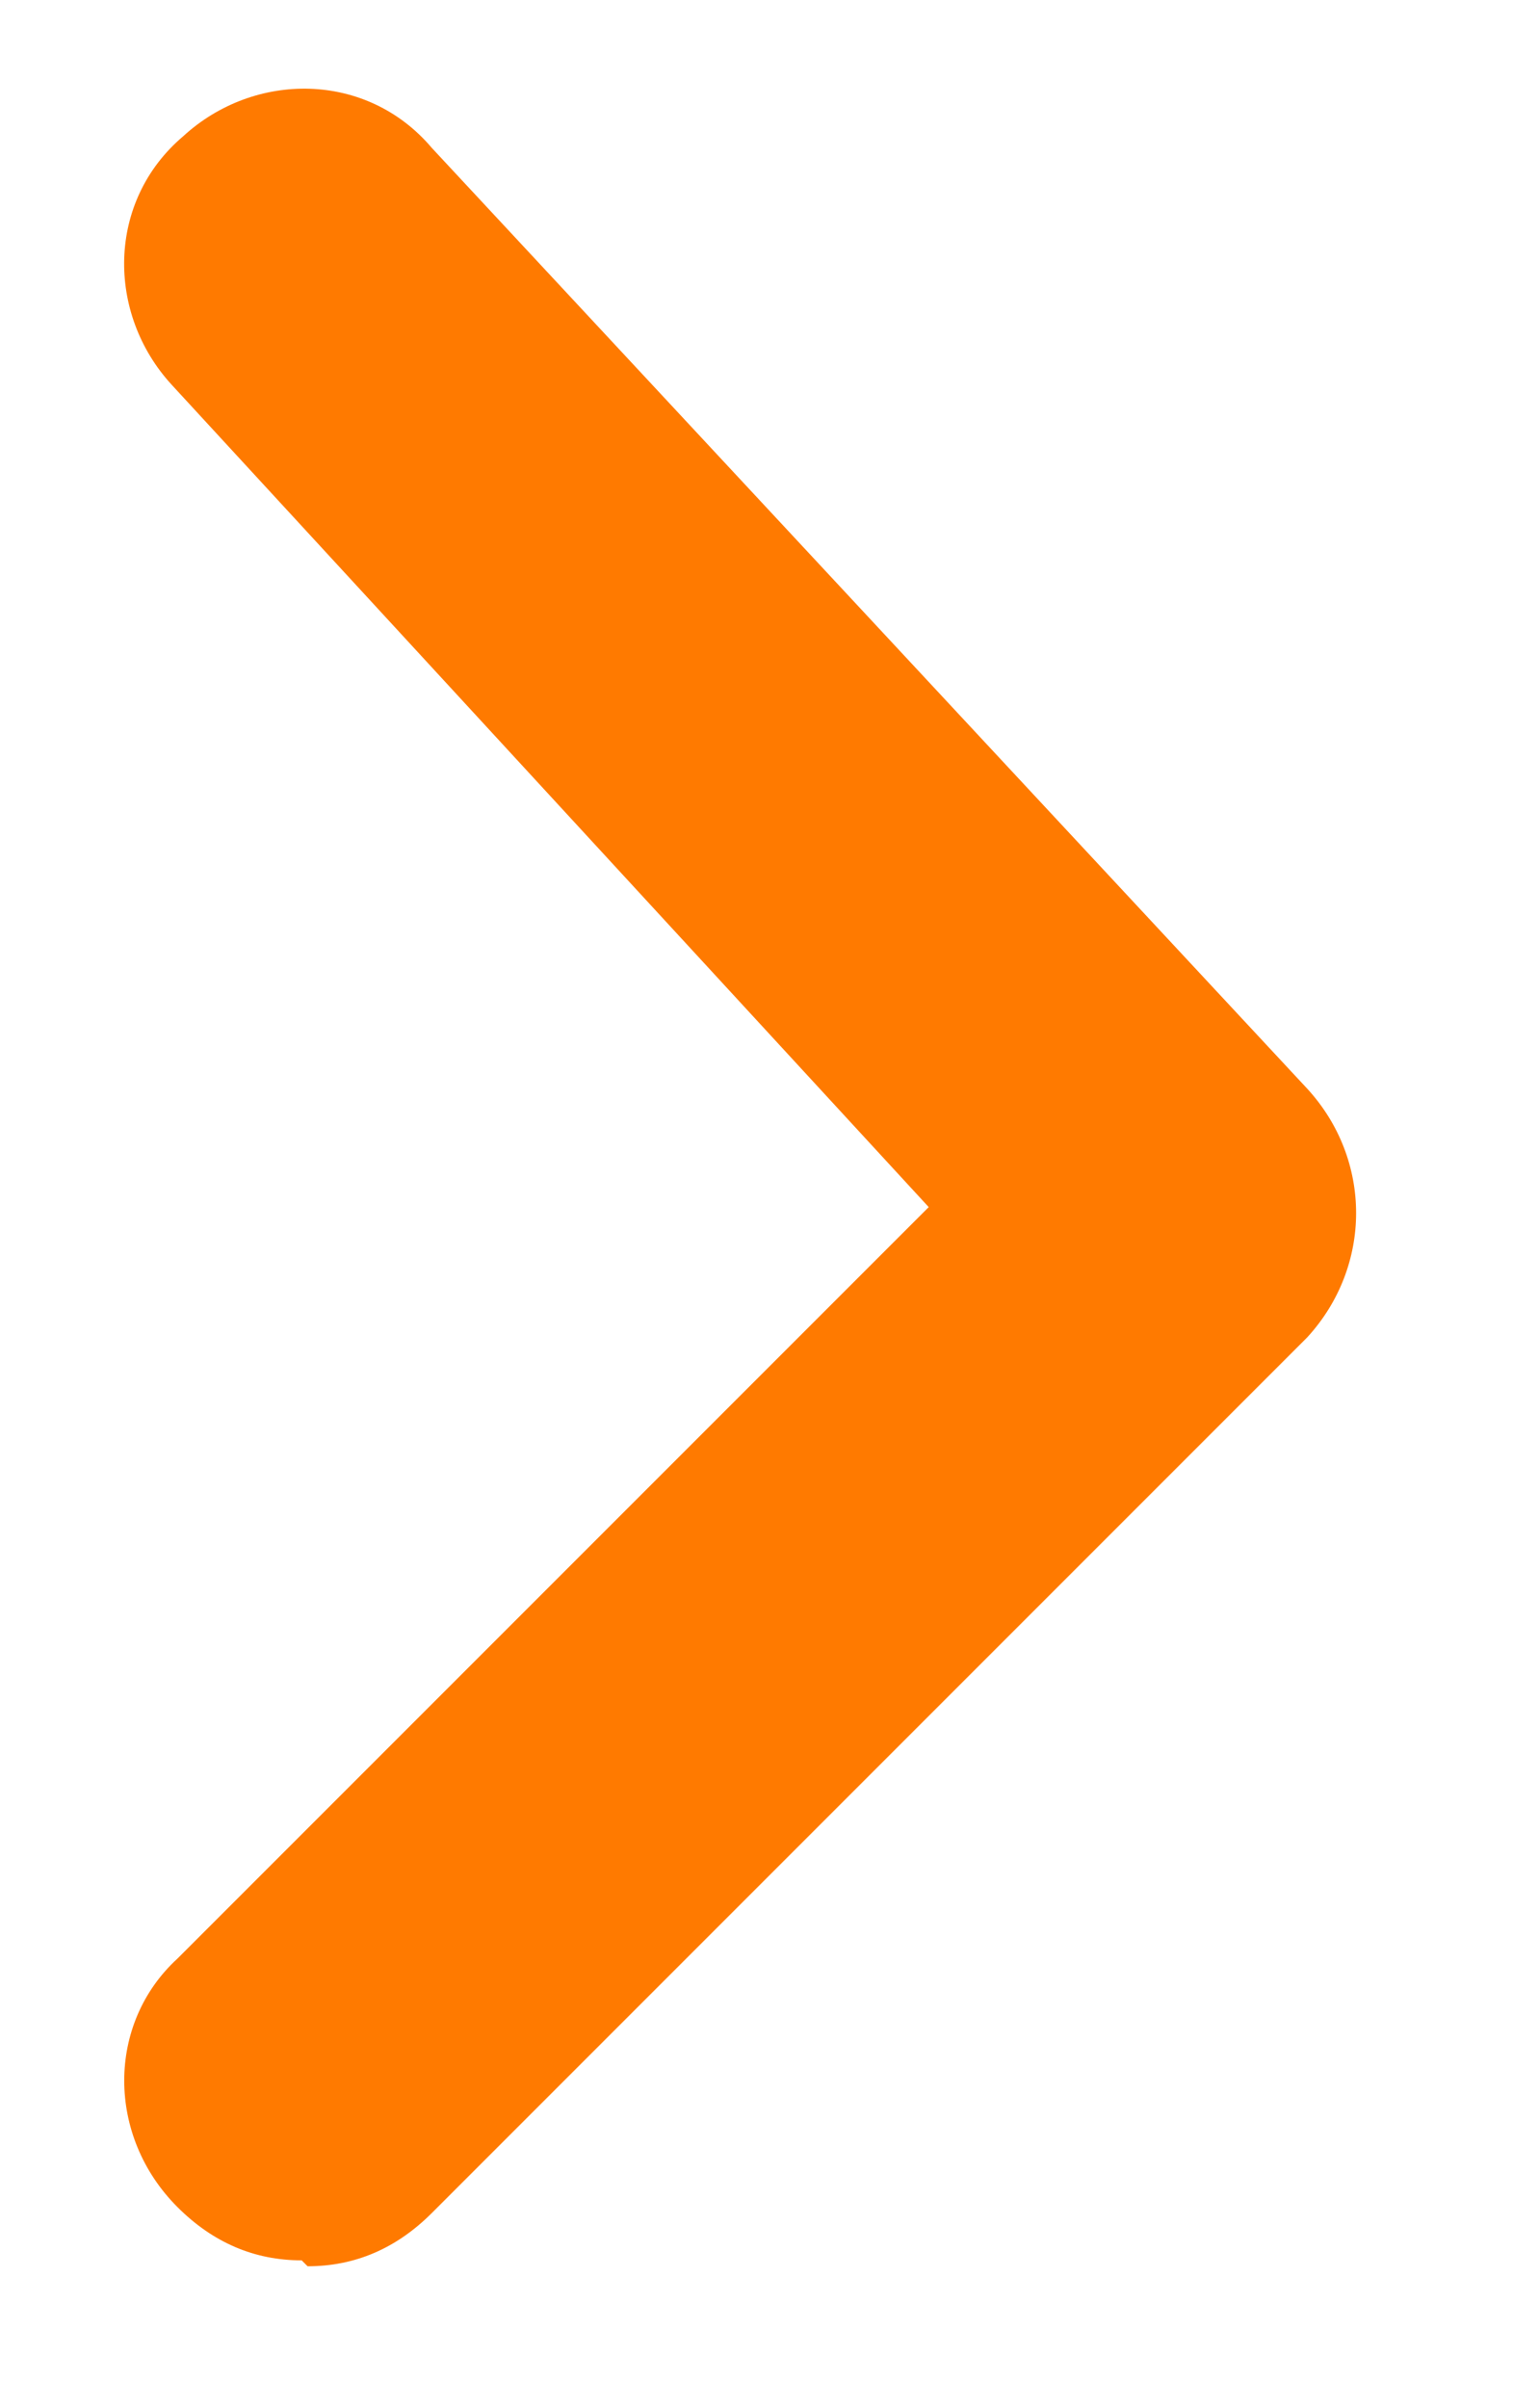 <?xml version="1.0" encoding="UTF-8"?>
<svg id="Capa_1" xmlns="http://www.w3.org/2000/svg" xmlns:xlink="http://www.w3.org/1999/xlink" version="1.1" viewBox="0 0 26 40.7">
  <!-- Generator: Adobe Illustrator 29.3.0, SVG Export Plug-In . SVG Version: 2.1.0 Build 146)  -->
  <defs>
    <style>
      .st0 {
        fill: #ff7a00;
      }
    </style>
  </defs>
  <path class="st0" d="M5.1,38.2c-.8,0-1.5-.3-2.1-.9-1.2-1.2-1.2-3.1,0-4.2l12.7-12.7L2.9,6.5c-1.1-1.2-1.1-3.1.2-4.2,1.2-1.1,3.1-1.1,4.2.2l14.8,15.9c1.1,1.2,1.1,3,0,4.2l-14.8,14.8c-.6.6-1.3.9-2.1.9h0Z"/>
</svg>